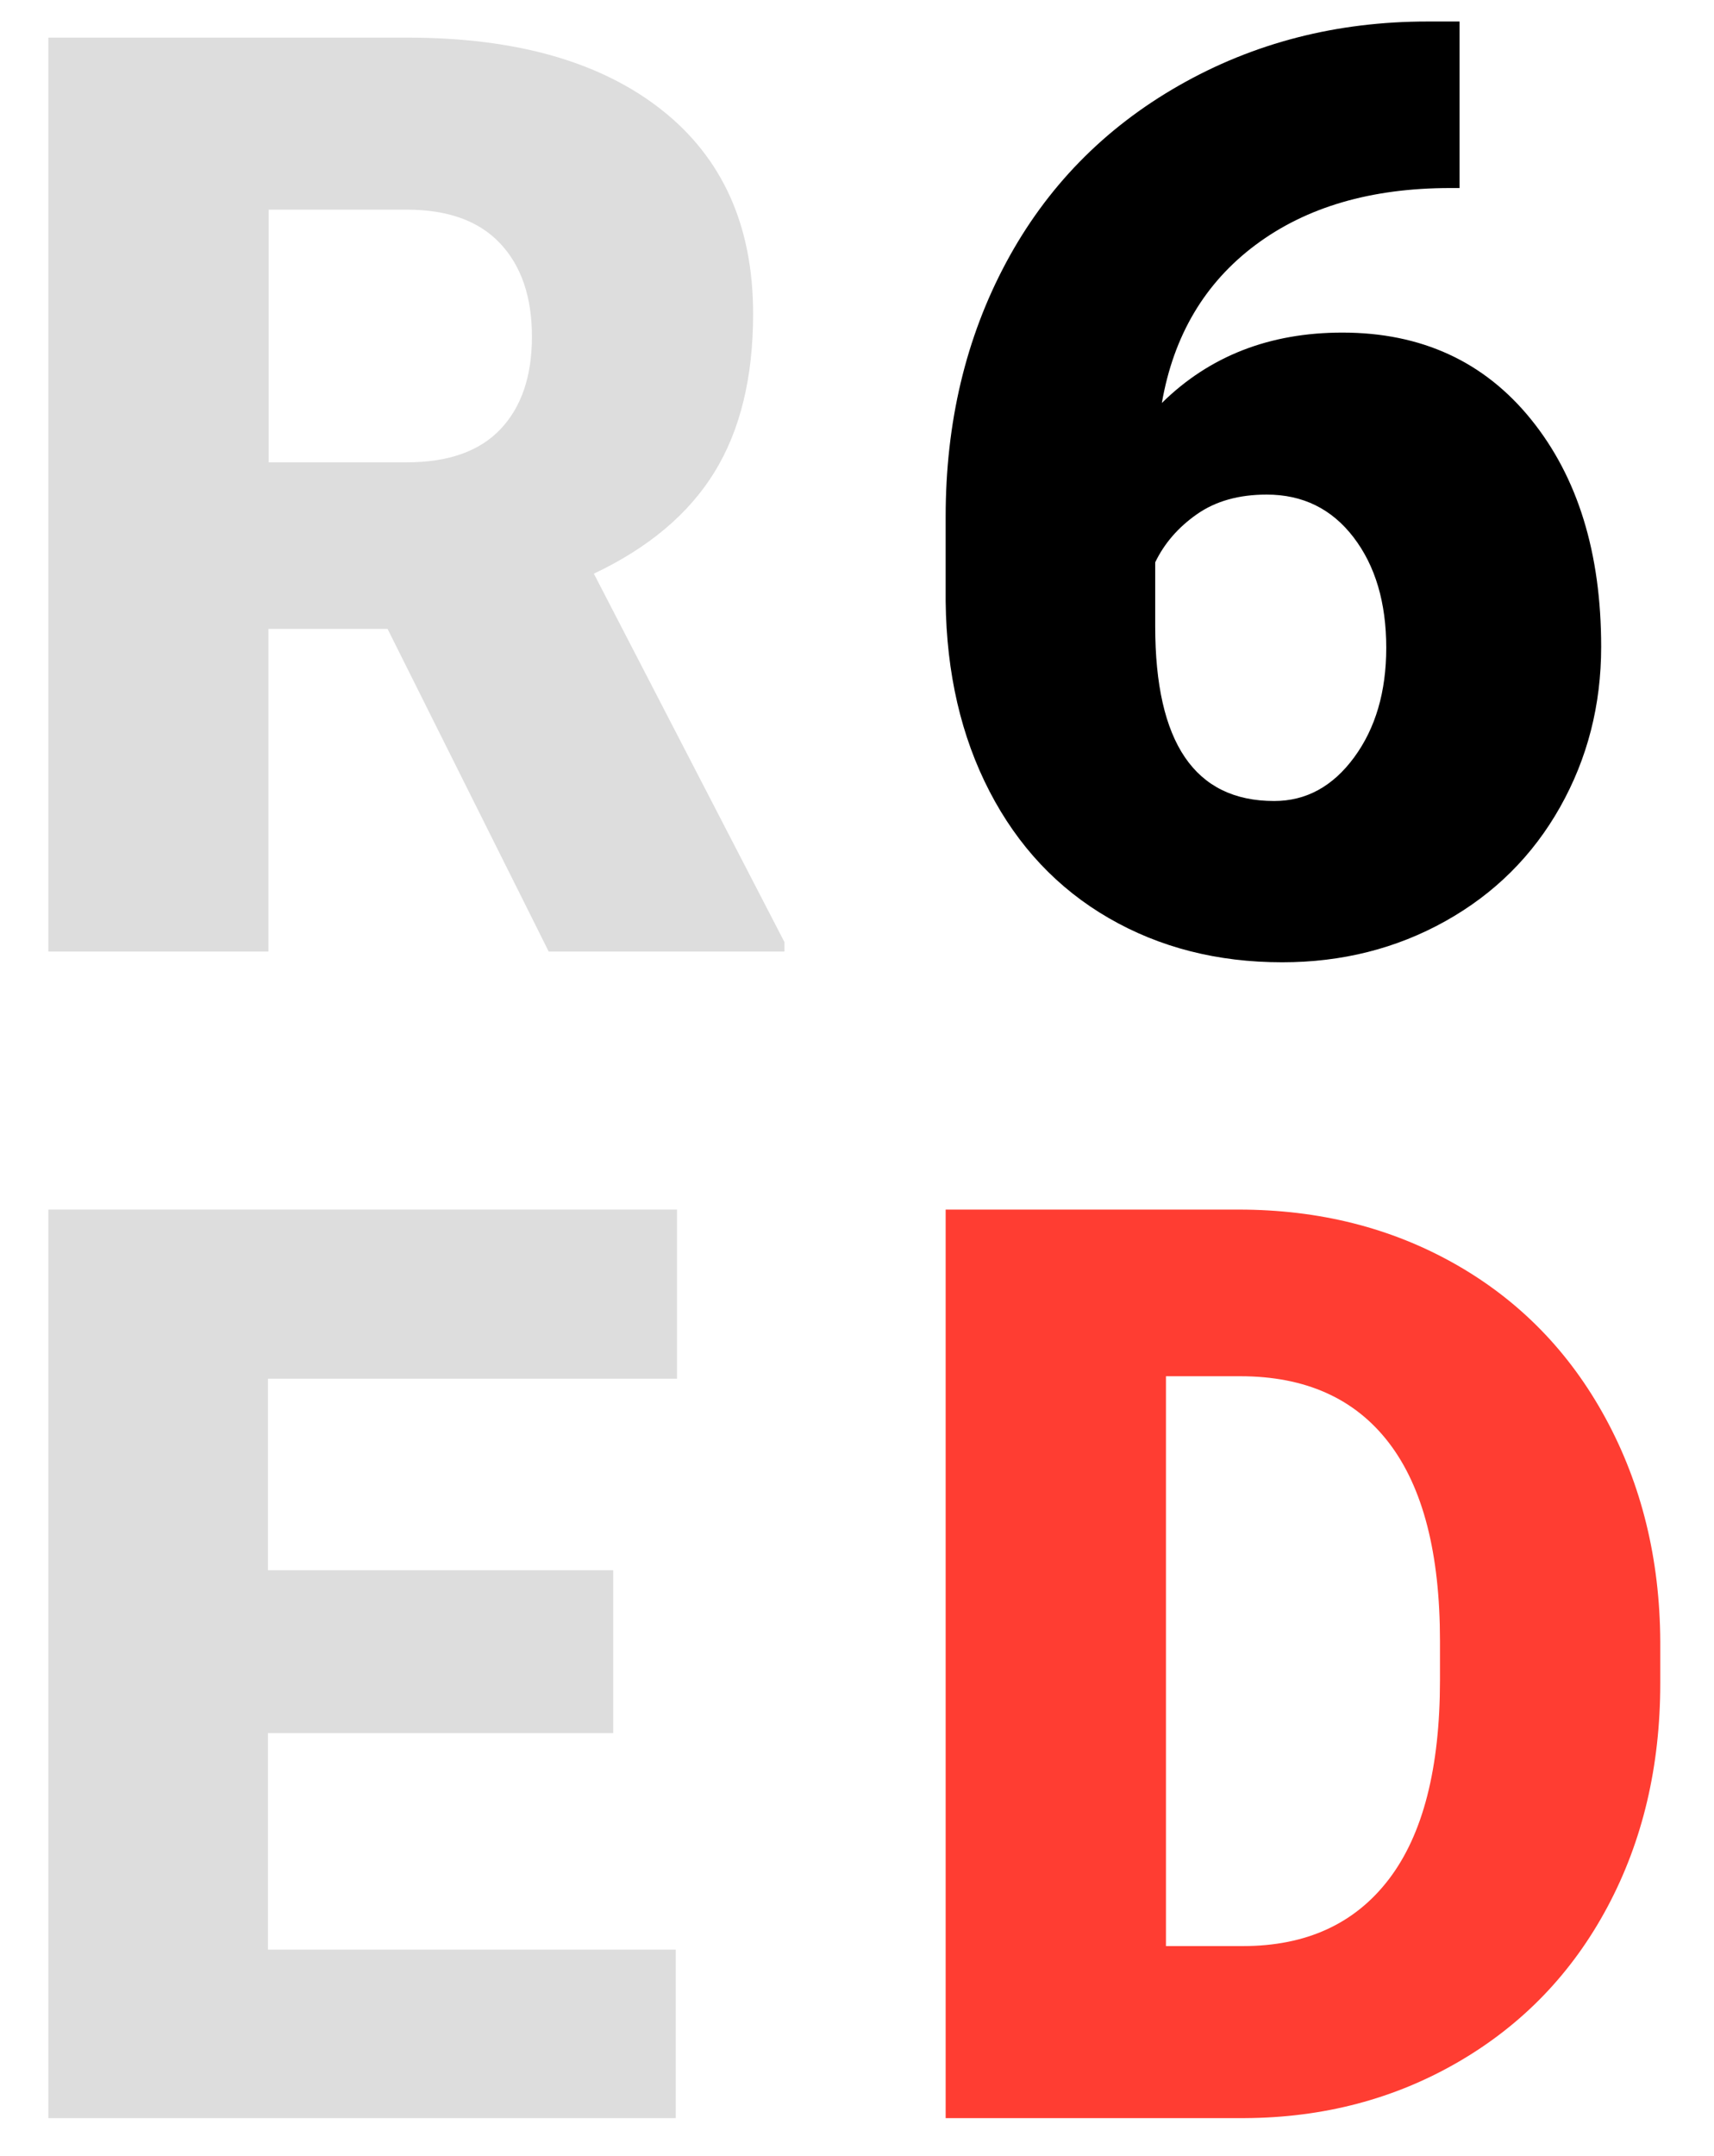 <?xml version="1.0" encoding="UTF-8"?>
<svg width="319px" height="401px" viewBox="0 0 319 401" version="1.1" xmlns="http://www.w3.org/2000/svg" xmlns:xlink="http://www.w3.org/1999/xlink">
    <title>m_ico_b_about04</title>
    <g id="Publish_M" stroke="none" stroke-width="1" fill="none" fill-rule="evenodd">
        <g id="m_02about-" transform="translate(-341, -8841)">
            <g id="m_ico_b_about04" transform="translate(341, 8841)">
                <polygon id="Rectangle" fill="#FFFFFF" opacity="0" points="0 -6.40265618e-13 319 -6.40265618e-13 319 400 0 400"></polygon>
                <path d="M49.96,177 L49.96,116.986 L72.132,116.986 L102.123,177 L146,177 L146,175.249 L110.525,106.712 C120.716,101.886 128.204,95.581 132.989,87.797 C137.773,80.013 140.165,70.205 140.165,58.374 C140.165,42.027 134.486,29.379 123.128,20.427 C111.769,11.476 96.016,7 75.866,7 L75.866,7 L9,7 L9,177 L49.96,177 Z M75.716,86 L50,86 L50,39 L75.716,39 C83.362,39 89.154,41.095 93.092,45.286 C97.031,49.477 99,55.254 99,62.617 C99,69.981 97.05,75.719 93.15,79.831 C89.25,83.944 83.439,86 75.716,86 L75.716,86 Z" id="R" fill="#DDDDDD" fill-rule="nonzero"></path>
                <path d="M238.633,179 C249.752,179 259.88,176.448 269.016,171.343 C278.153,166.238 285.267,159.166 290.36,150.126 C295.453,141.085 298,131.149 298,120.316 C298,102.859 293.646,88.753 284.937,77.998 C276.228,67.243 264.526,61.866 249.83,61.866 C236.3,61.866 225.103,66.23 216.239,74.959 C218.416,62.411 224.228,52.611 233.676,45.558 C243.123,38.505 255.195,34.979 269.891,34.979 L269.891,34.979 L271.641,34.979 L271.641,4 L265.692,4 C248.741,4 233.307,7.975 219.388,15.924 C205.47,23.873 194.759,34.842 187.255,48.831 C179.752,62.82 176,78.582 176,96.118 L176,96.118 L176,111.899 C176.156,125.226 178.877,136.994 184.164,147.203 C189.452,157.412 196.839,165.264 206.325,170.759 C215.811,176.253 226.581,179 238.633,179 Z M237.137,149 C222.379,149 215,138.165 215,116.496 L215,116.496 L215,104.601 C216.7,101.068 219.288,98.085 222.765,95.651 C226.243,93.217 230.57,92 235.747,92 C242.469,92 247.858,94.65 251.915,99.949 C255.972,105.249 258,112.099 258,120.5 C258,128.665 256.01,135.457 252.031,140.874 C248.052,146.291 243.087,149 237.137,149 Z" id="6" fill="#000000" fill-rule="nonzero"></path>
                <polygon id="E" fill="#DDDDDD" fill-rule="nonzero" points="125.767 394 125.767 362.661 49.863 362.661 49.863 322.384 114.125 322.384 114.125 292.089 49.863 292.089 49.863 256.455 126 256.455 126 225 9 225 9 394"></polygon>
                <path d="M231.688,394 C246.337,393.923 259.609,390.421 271.507,383.496 C283.404,376.57 292.627,366.975 299.176,354.71 C305.725,342.445 309,328.574 309,313.098 L309,313.098 L309,305.321 C308.922,290 305.532,276.168 298.827,263.826 C292.123,251.484 282.803,241.927 270.867,235.156 C258.931,228.385 245.484,225 230.525,225 L230.525,225 L176,225 L176,394 L231.688,394 Z M231.303,362 L217,362 L217,256 L230.834,256 C242.949,256 252.172,260.132 258.503,268.396 C264.834,276.659 268,288.939 268,305.235 L268,305.235 L268,312.533 C268,328.906 264.834,341.244 258.503,349.546 C252.172,357.849 243.106,362 231.303,362 L231.303,362 Z" id="D" fill="#FF3D32" fill-rule="nonzero"></path>
            </g>
        </g>
    </g>
</svg>